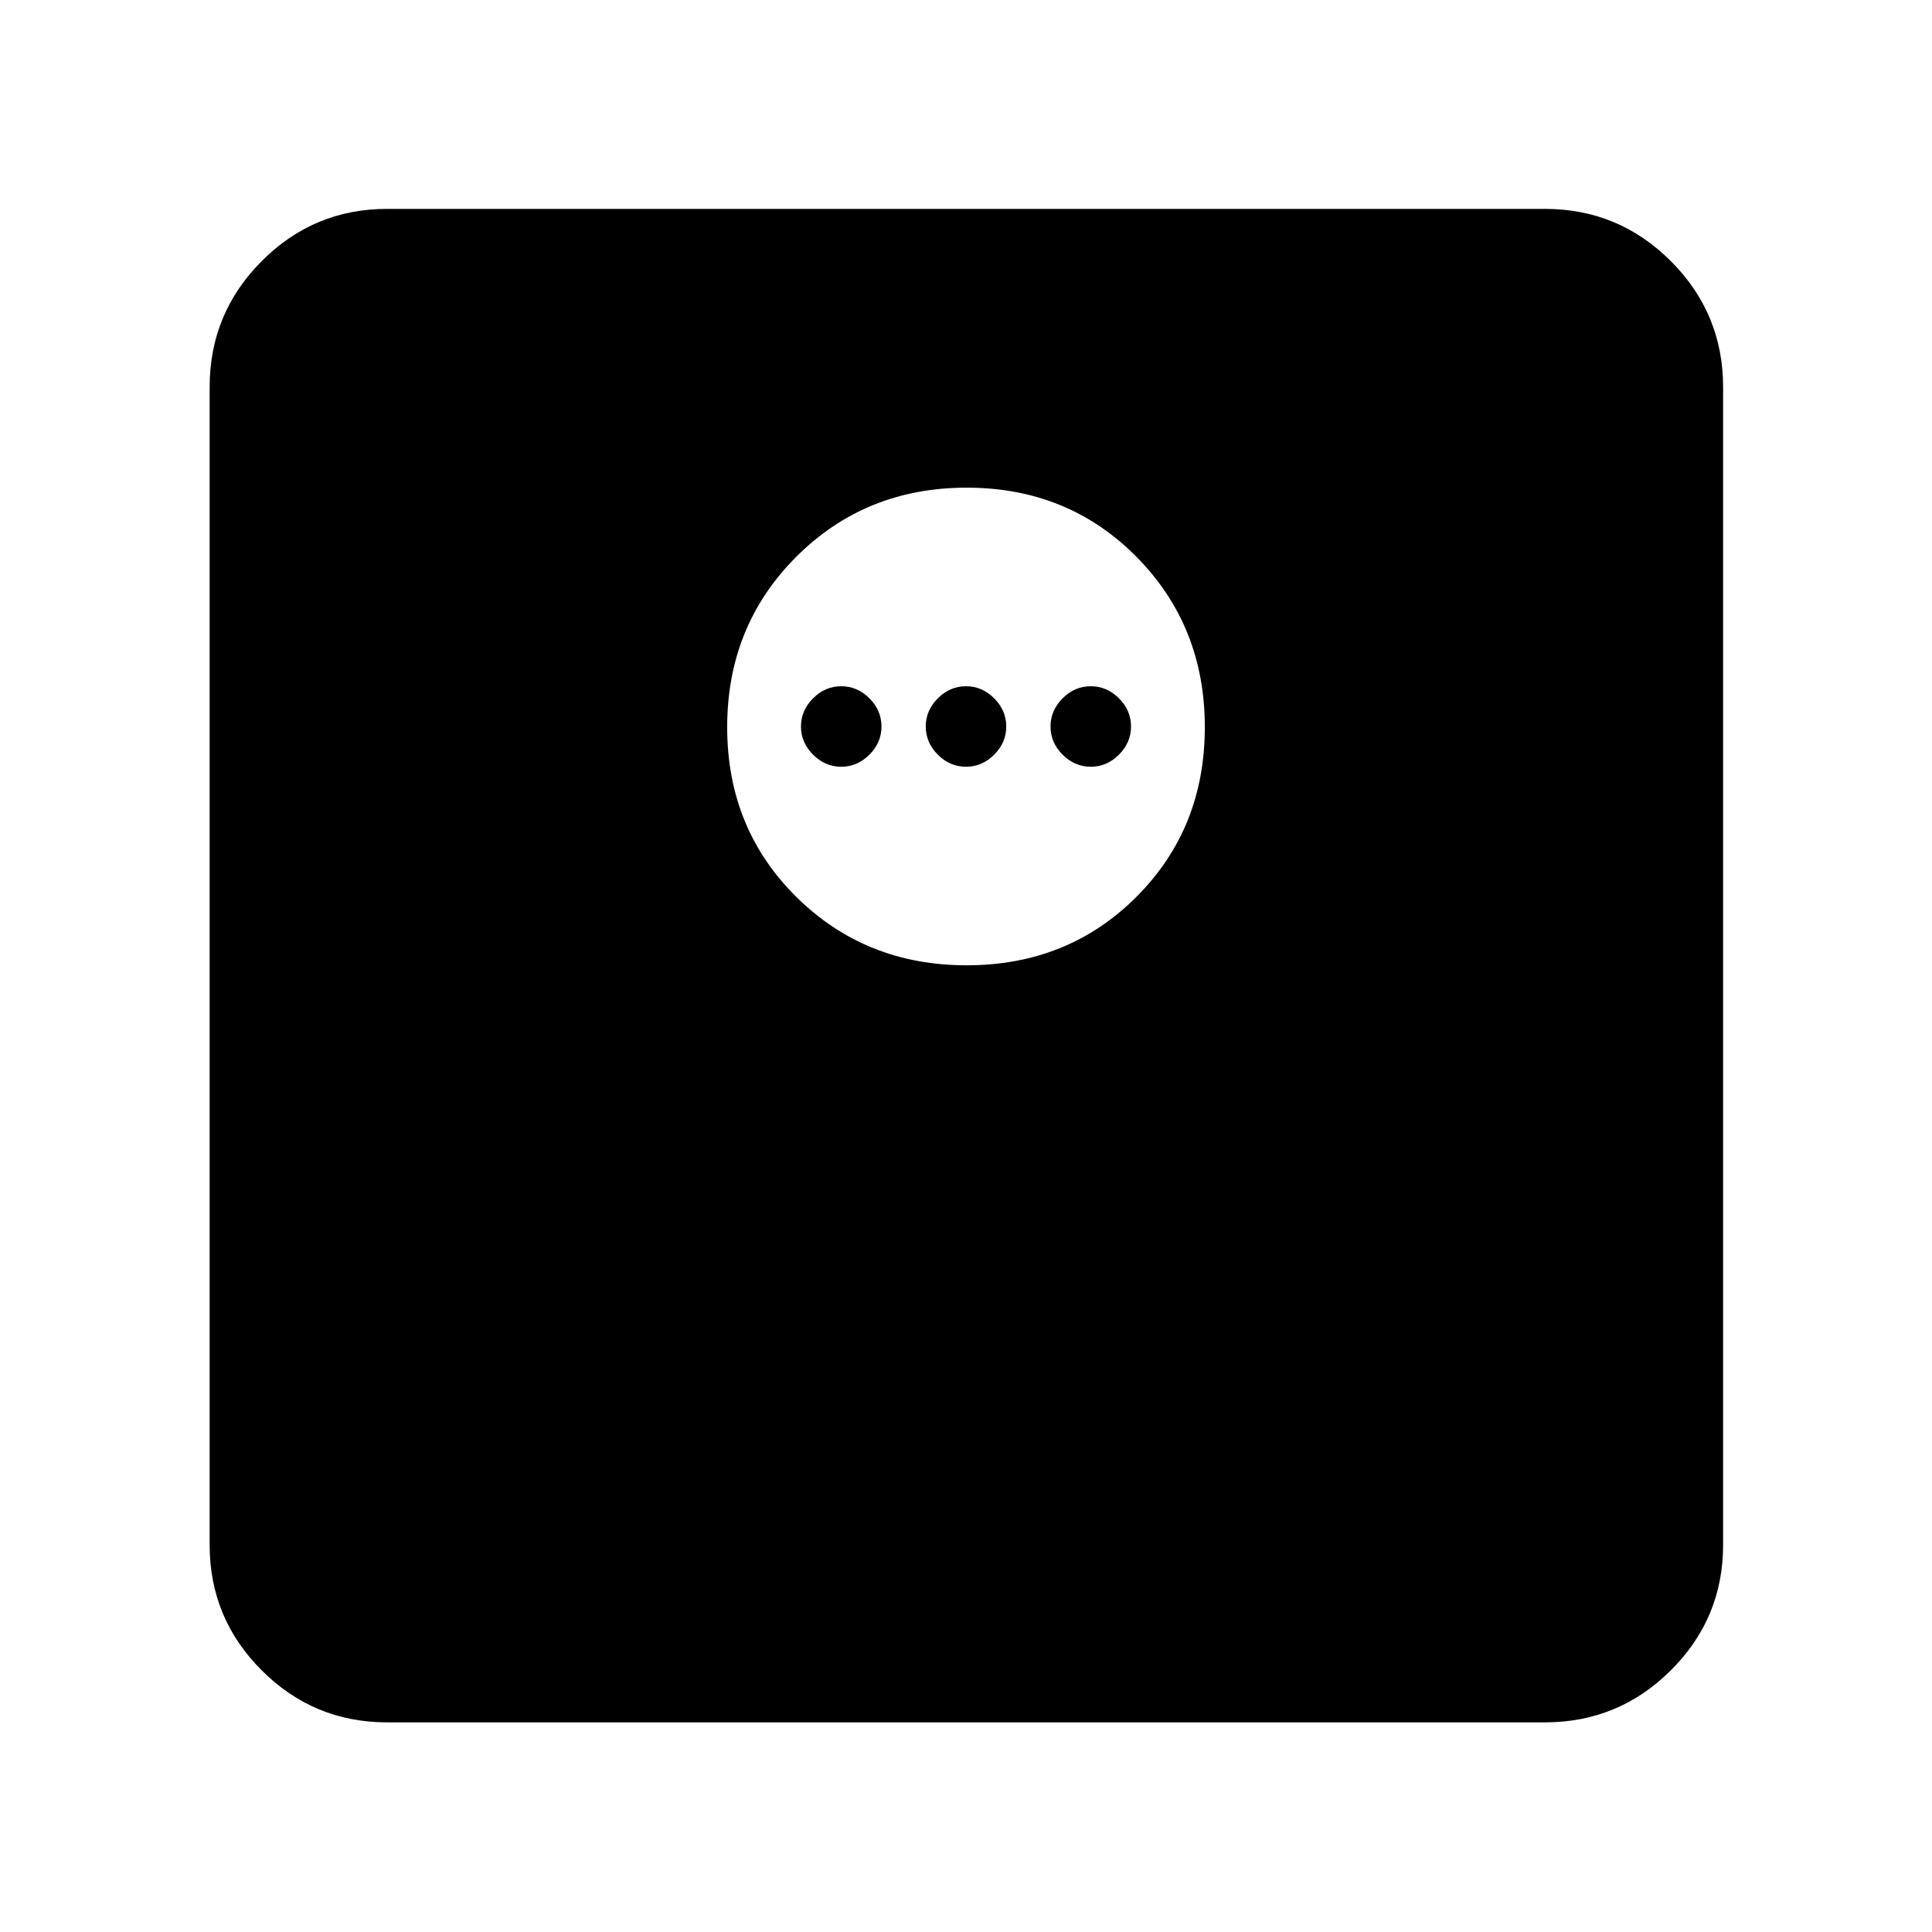 <svg xmlns="http://www.w3.org/2000/svg" height="40" viewBox="0 -960 960 960" width="40"><path d="M480.33-480.35q50.34 0 84.34-34t34-84.33q0-50.33-34-84.67-34-34.33-84.34-34.33-50.33 0-84.66 34.33-34.34 34.34-34.34 84.67t34.34 84.33q34.33 34 84.66 34ZM418-579.01q-8 0-14-6t-6-14q0-8 6-14t14-6q8 0 14 6t6 14q0 8-6 14t-14 6Zm62 0q-8 0-14-6t-6-14q0-8 6-14t14-6q8 0 14 6t6 14q0 8-6 14t-14 6Zm62 0q-8 0-14-6t-6-14q0-8 6-14t14-6q8 0 14 6t6 14q0 8-6 14t-14 6ZM192.32-104.17q-36.44 0-62.29-25.86-25.86-25.85-25.86-62.29v-575.36q0-36.6 25.86-62.56 25.85-25.96 62.29-25.96h575.36q36.6 0 62.56 25.96t25.96 62.56v575.36q0 36.44-25.96 62.29-25.96 25.86-62.56 25.86H192.32Z"/></svg>